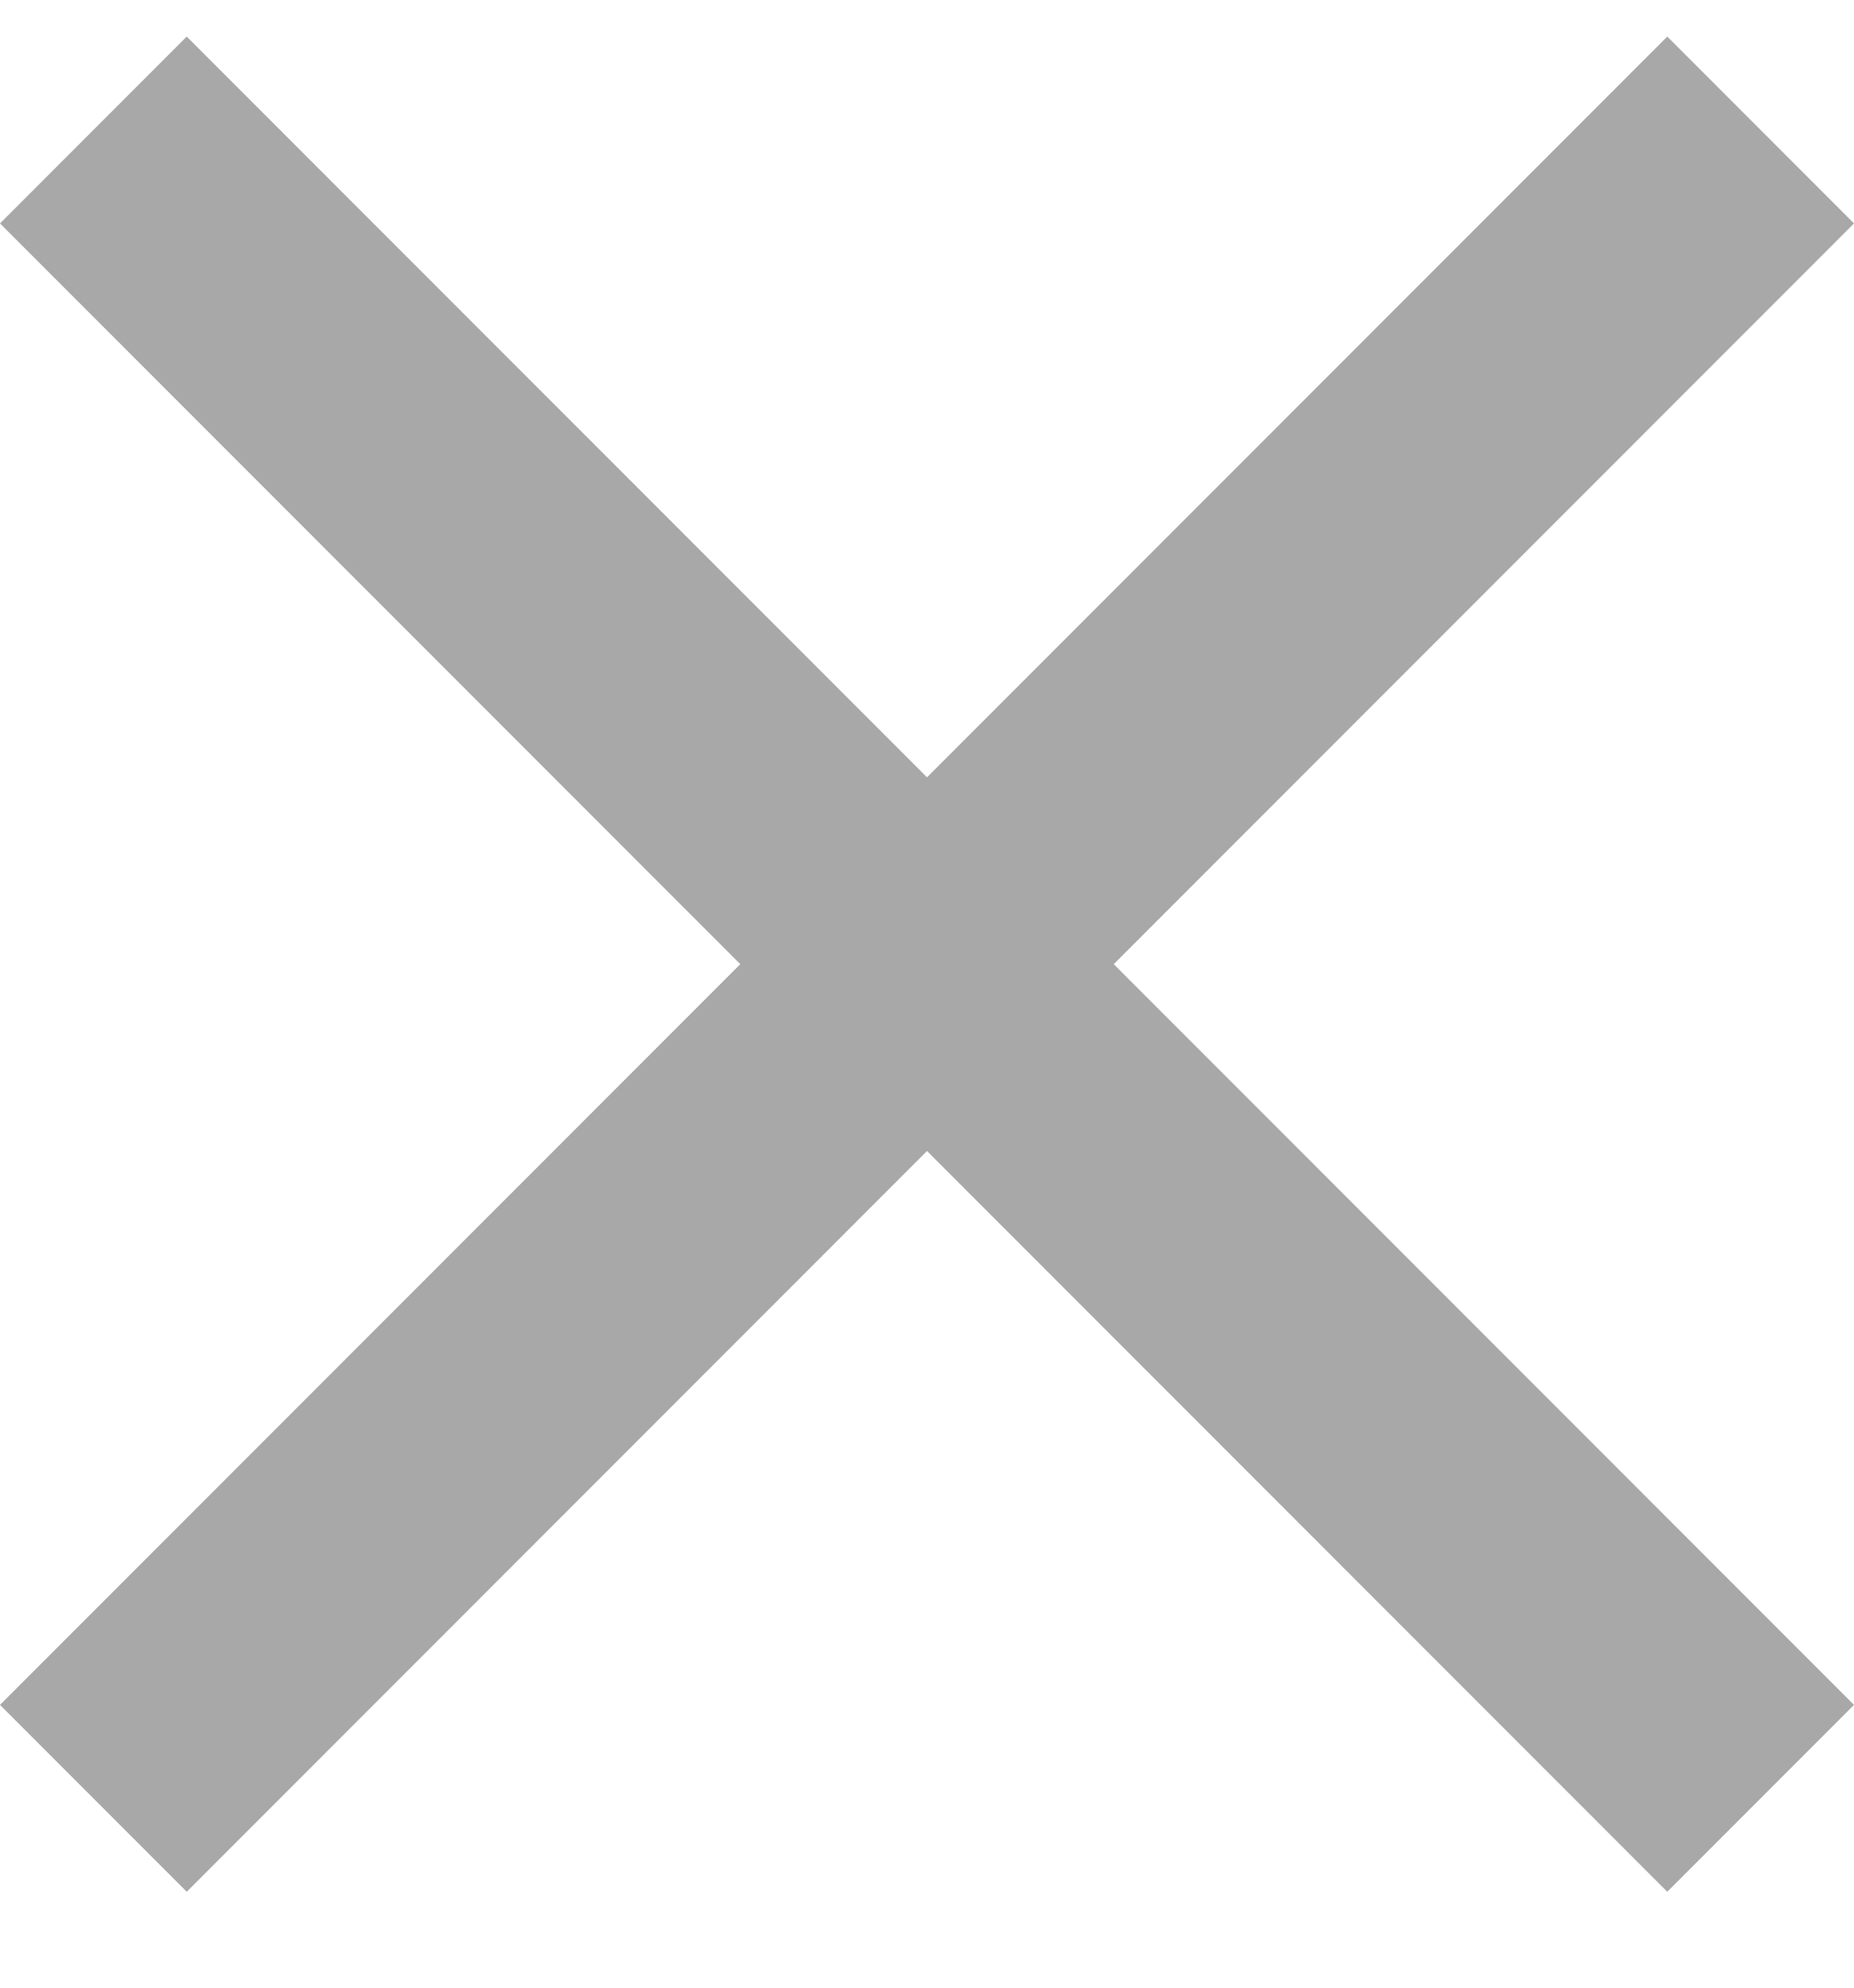 <svg width="14" height="15" viewBox="0 0 14 15" fill="none" xmlns="http://www.w3.org/2000/svg">
<path d="M14 1.686L12.59 0.276L7 5.866L1.41 0.276L0 1.686L5.59 7.276L0 12.866L1.41 14.276L7 8.686L12.59 14.276L14 12.866L8.41 7.276L14 1.686Z" fill="black" fill-opacity="0.34"/>
</svg>
